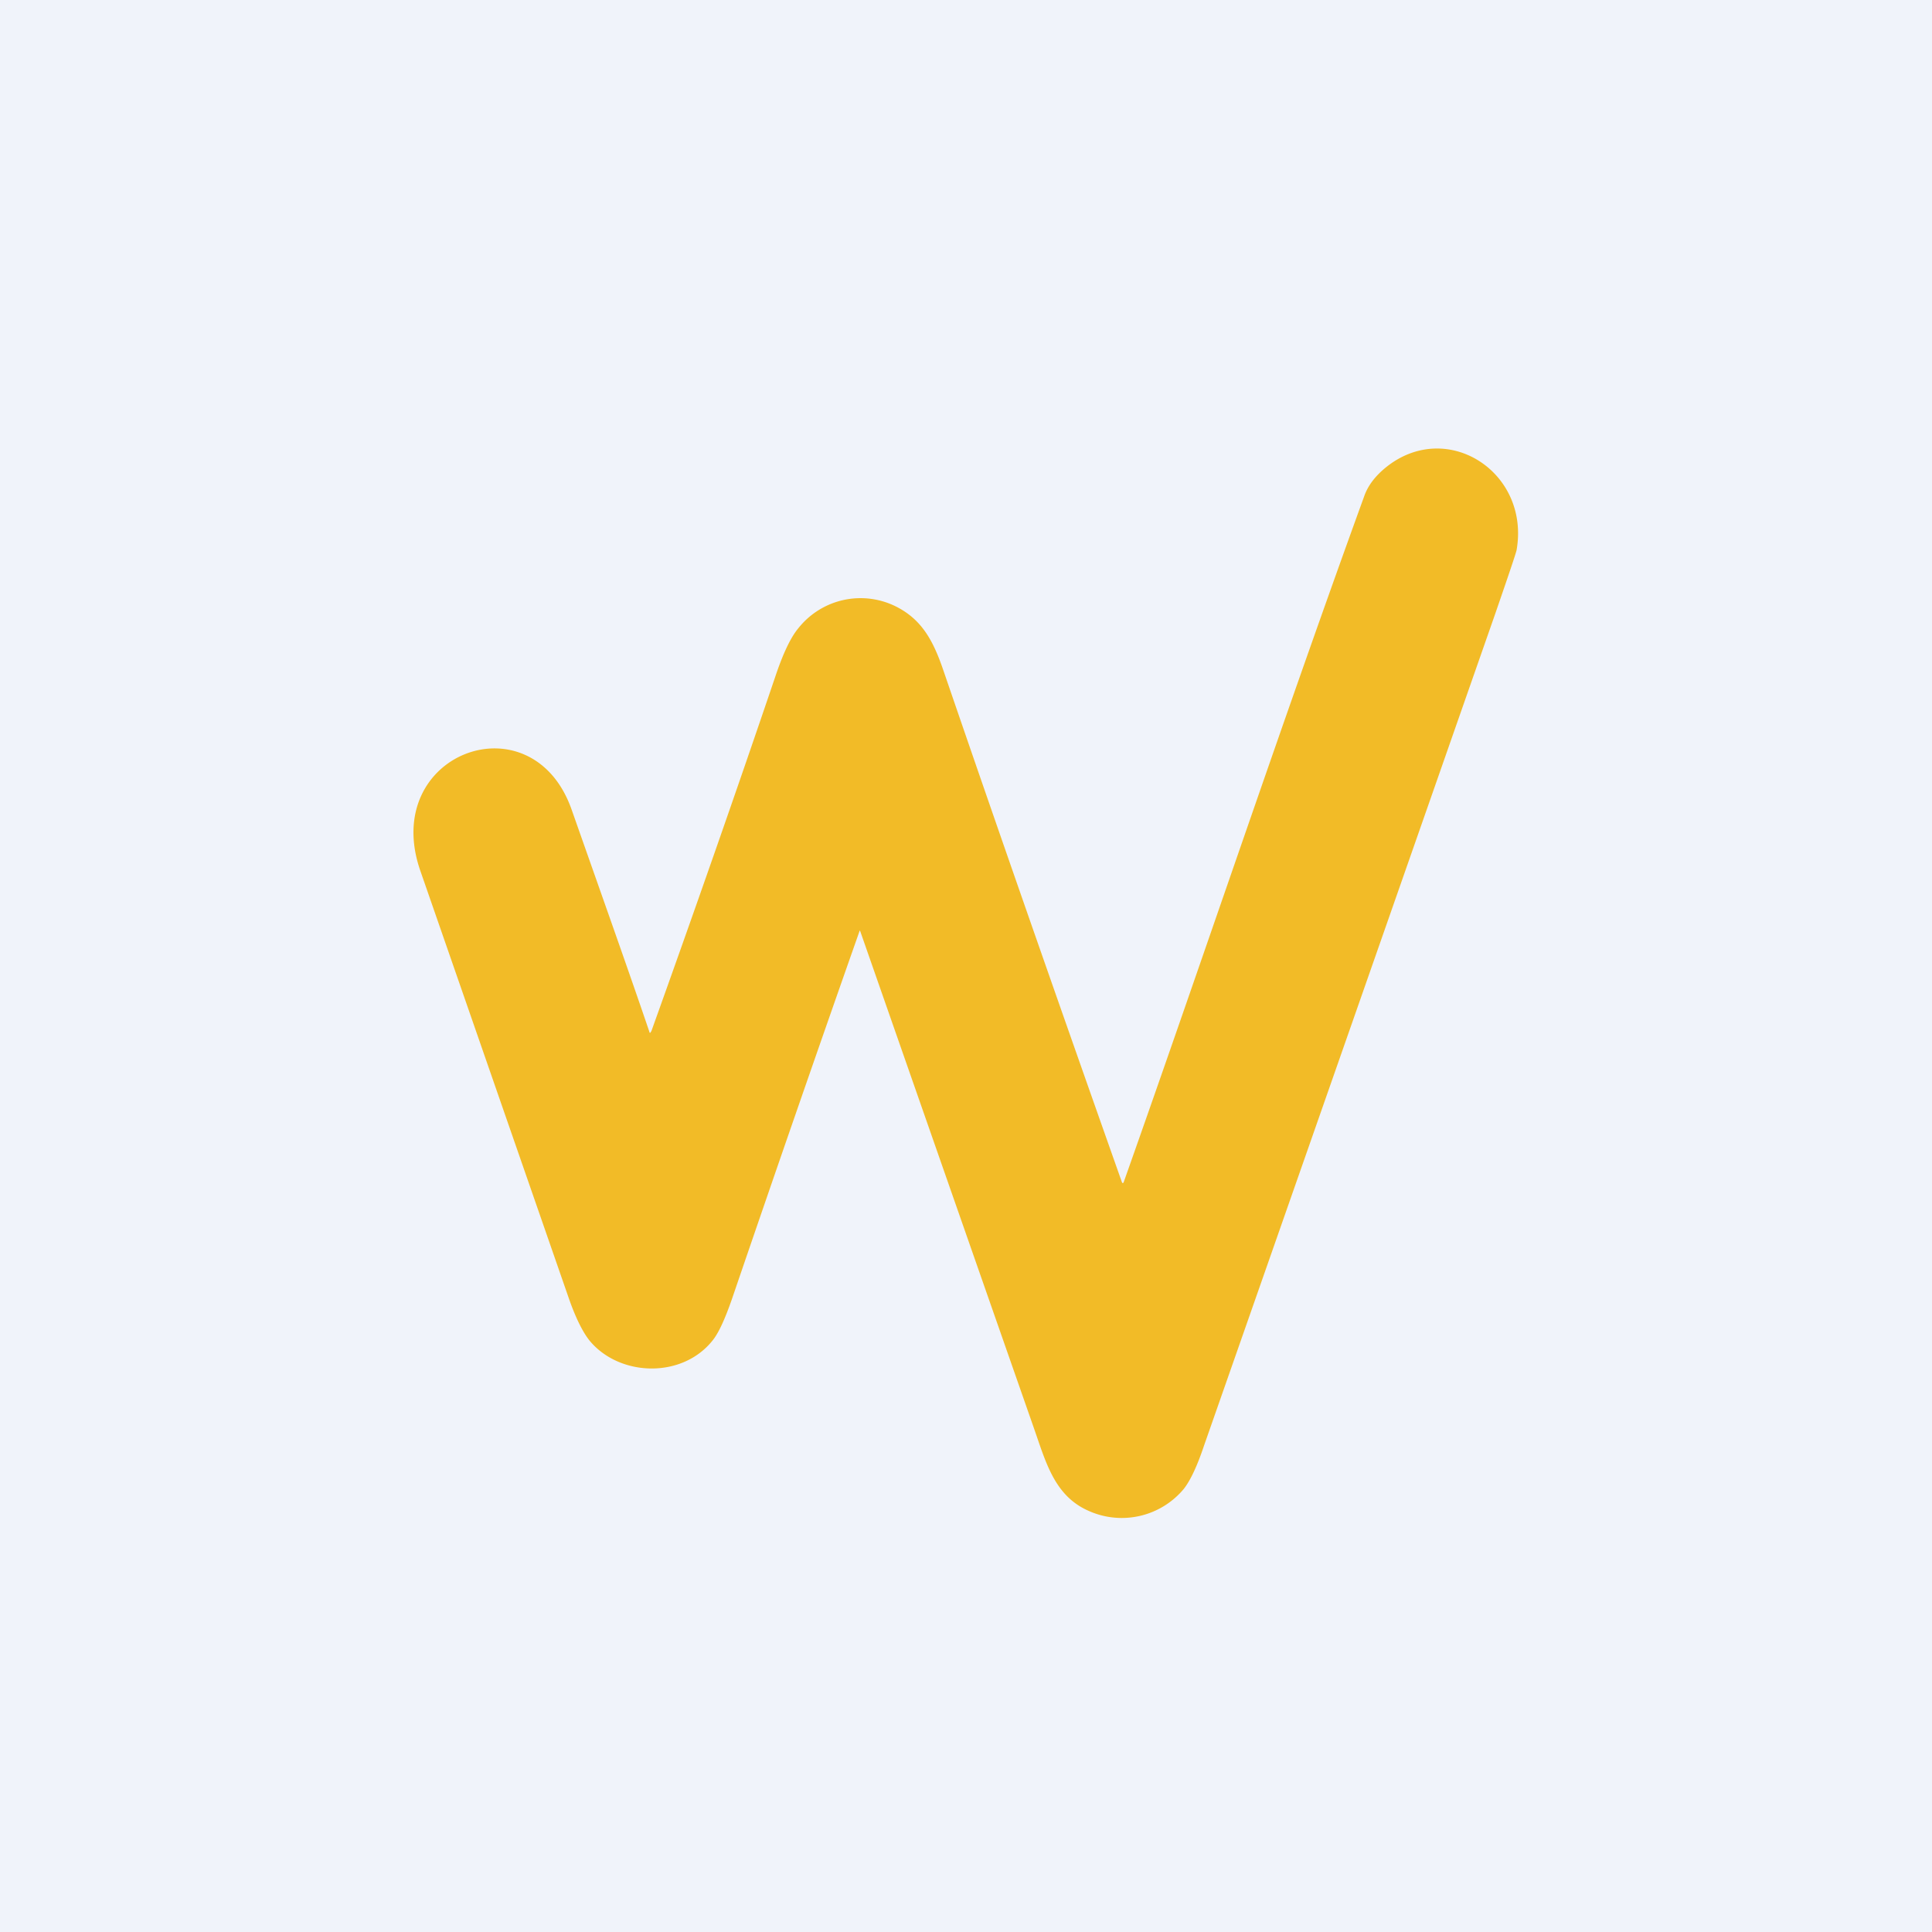 <!-- by TradingView --><svg width="56" height="56" viewBox="0 0 56 56" xmlns="http://www.w3.org/2000/svg"><path fill="#F0F3FA" d="M0 0h56v56H0z"/><path d="M18.88 29.89c1.23-3.43 2.44-6.88 3.61-10.33.22-.65.44-1.1.65-1.35a2.3 2.3 0 0 1 2.85-.62c.72.37 1.05.96 1.34 1.8 1.7 4.96 3.43 9.9 5.18 14.85.02.07.05.07.07 0 2.34-6.61 4.57-13.27 6.96-19.85.11-.32.33-.6.64-.85 1.76-1.41 4.17.14 3.78 2.4-.02.1-.23.72-.62 1.85A42958.43 42958.43 0 0 1 34.9 41.9c-.2.6-.4 1.02-.59 1.26a2.34 2.34 0 0 1-2.74.64c-1-.43-1.25-1.4-1.6-2.4a66014.93 66014.93 0 0 1-5.04-14.42h-.02V27c-1.25 3.55-2.48 7.1-3.7 10.67-.2.57-.38.97-.56 1.19-.89 1.11-2.7 1.04-3.56 0-.2-.25-.41-.67-.61-1.25l-4.3-12.38c-1.17-3.4 3.24-5.03 4.39-1.76.94 2.67 1.7 4.81 2.25 6.43.01.05.03.05.05 0Z" fill="#F2BB27"/></svg>